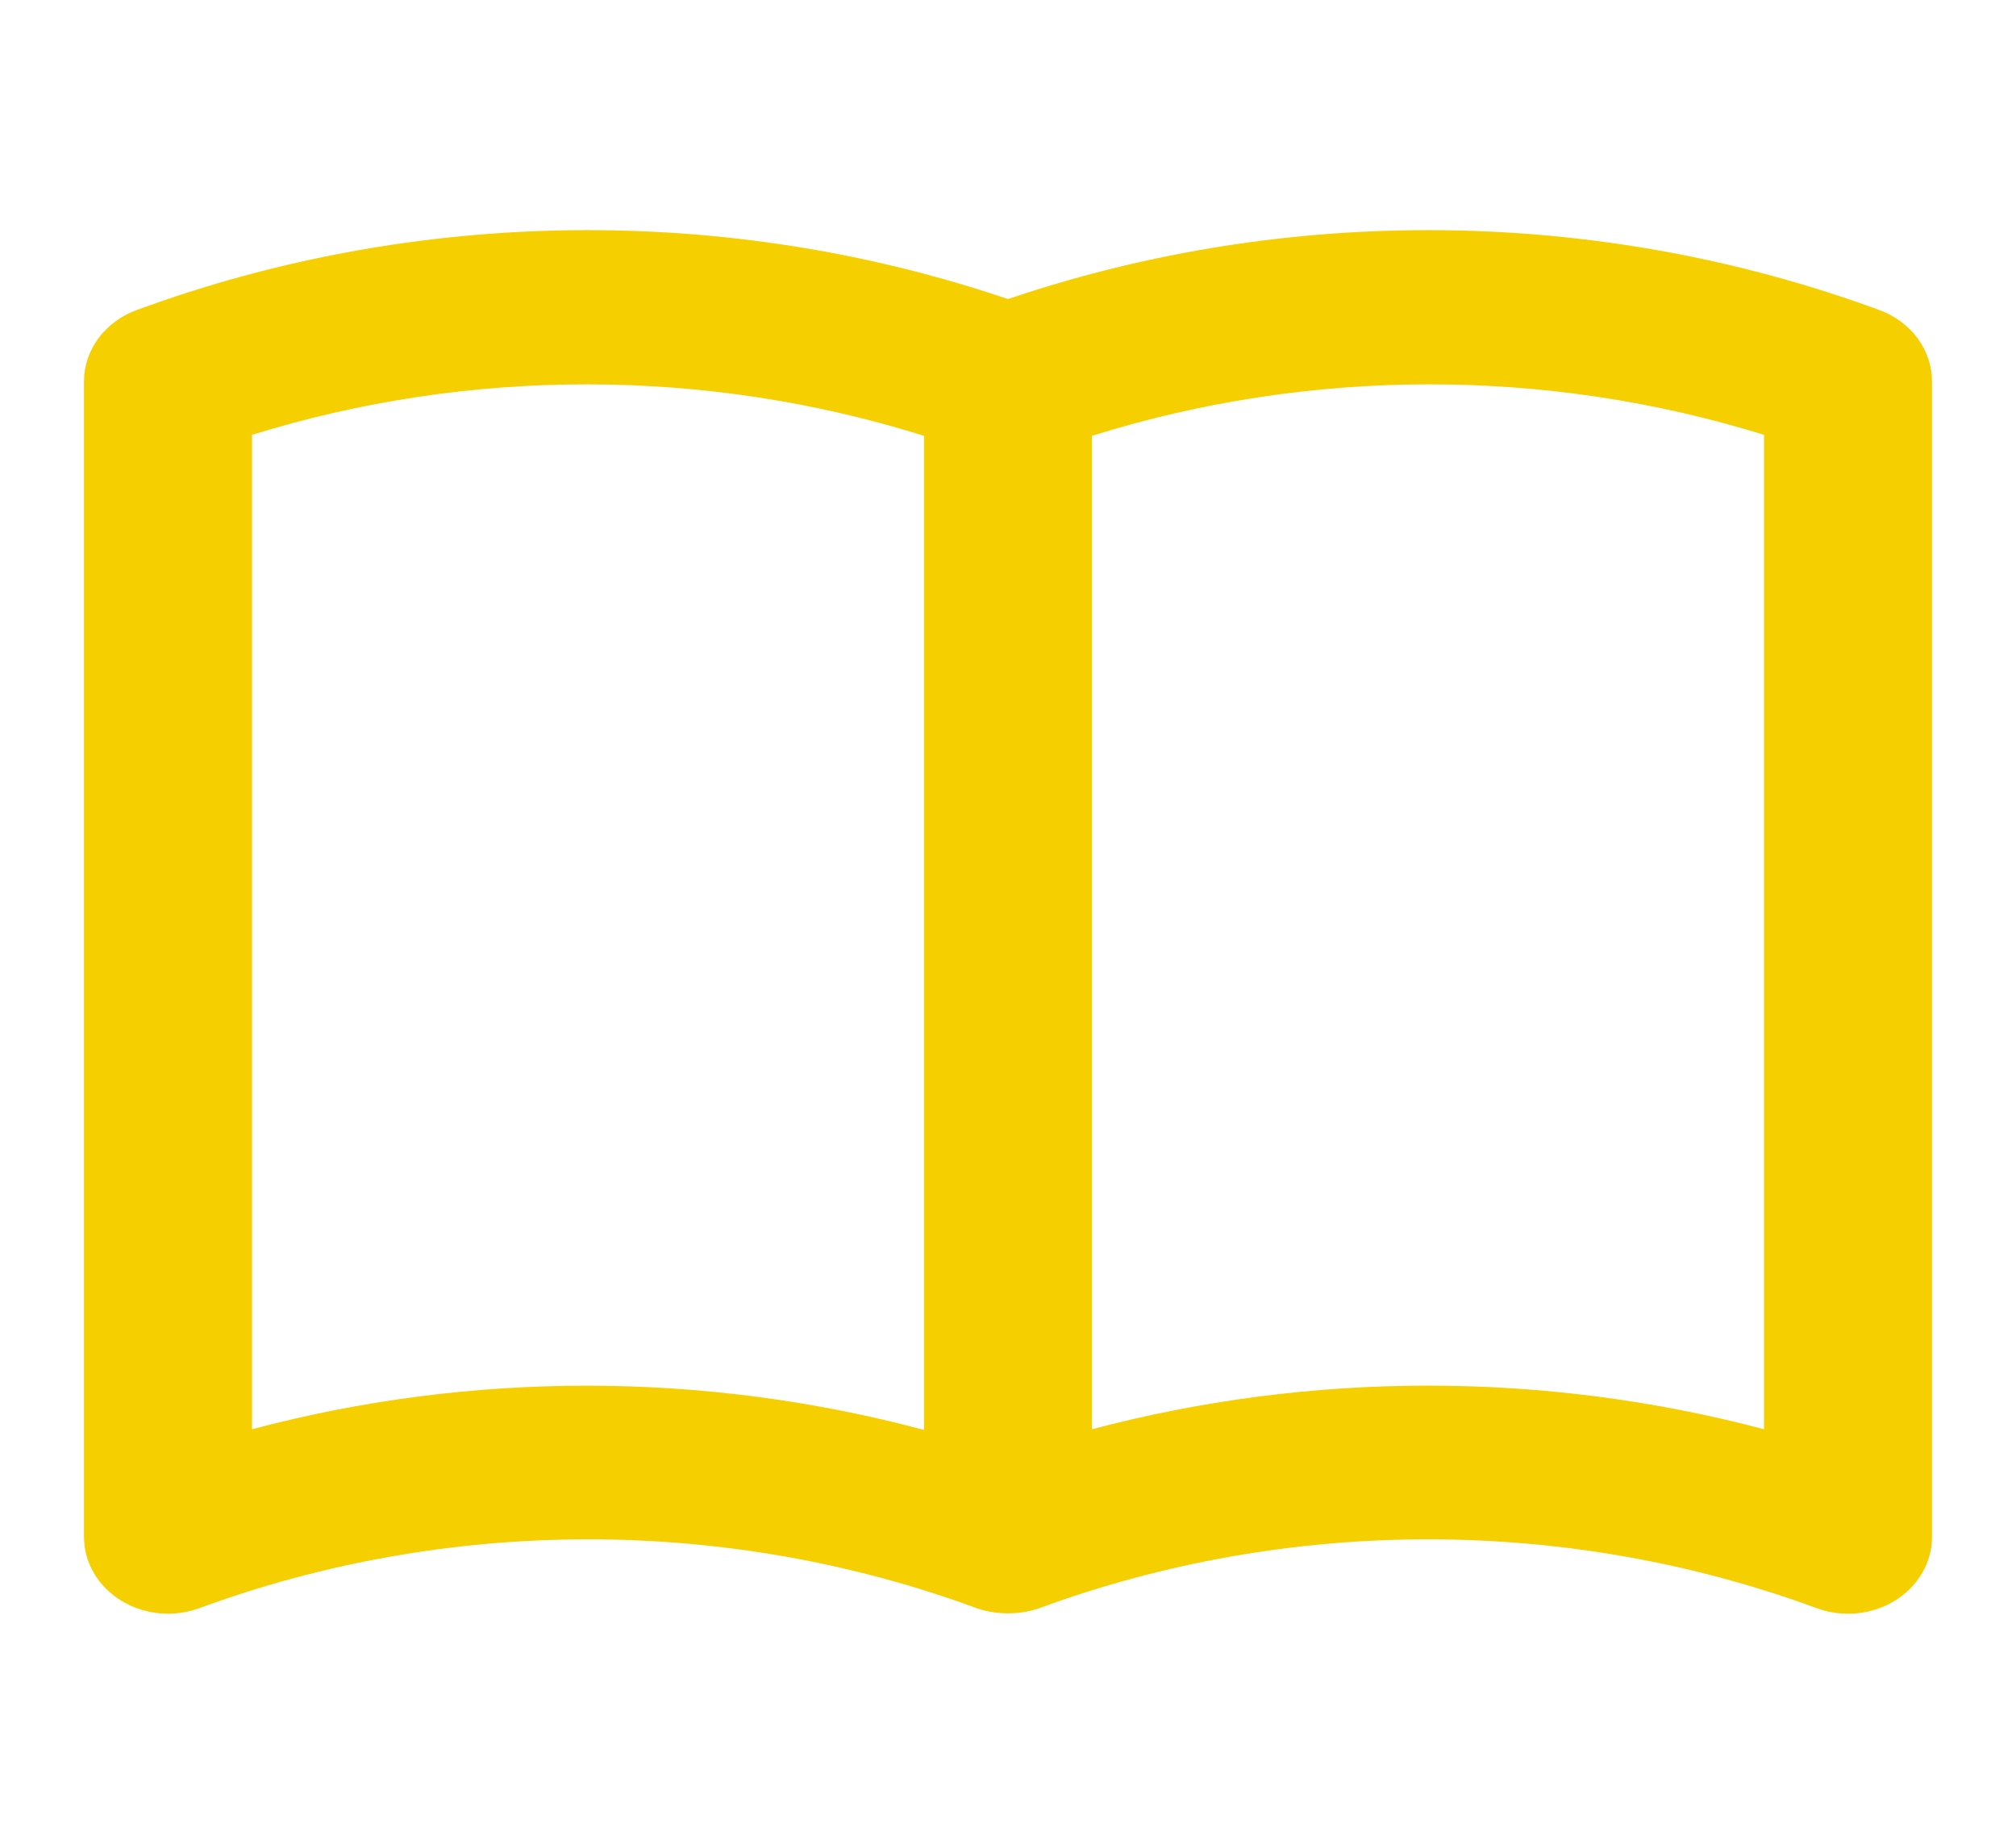 <svg width="47" height="43" viewBox="0 0 47 43" fill="none" xmlns="http://www.w3.org/2000/svg">
<path d="M43.81 7.228C37.31 4.836 30.069 4.746 23.5 6.973C16.931 4.746 9.69 4.836 3.19 7.228C2.826 7.36 2.515 7.59 2.295 7.887C2.075 8.184 1.958 8.534 1.958 8.892V35.833C1.958 36.126 2.036 36.414 2.186 36.673C2.336 36.932 2.553 37.153 2.818 37.317C3.083 37.481 3.388 37.584 3.706 37.615C4.024 37.647 4.346 37.606 4.643 37.498C10.46 35.356 16.957 35.356 22.773 37.498C22.991 37.573 23.222 37.613 23.455 37.616C23.471 37.616 23.484 37.616 23.5 37.616C23.516 37.616 23.529 37.616 23.545 37.616C23.778 37.613 24.009 37.573 24.227 37.498C30.043 35.356 36.54 35.356 42.357 37.498C42.654 37.607 42.975 37.647 43.294 37.616C43.612 37.585 43.917 37.483 44.182 37.319C44.447 37.154 44.664 36.933 44.814 36.674C44.964 36.415 45.042 36.126 45.042 35.833V8.892C45.042 8.534 44.924 8.184 44.705 7.887C44.485 7.59 44.173 7.36 43.81 7.228ZM21.542 33.341C16.428 31.971 10.992 31.965 5.875 33.325V10.139C10.956 8.561 16.466 8.569 21.542 10.162V33.341ZM41.125 33.325C36.008 31.969 30.575 31.969 25.458 33.325V10.162C30.534 8.569 36.044 8.561 41.125 10.139V33.325Z" fill="#F6CF00"/>
</svg>
